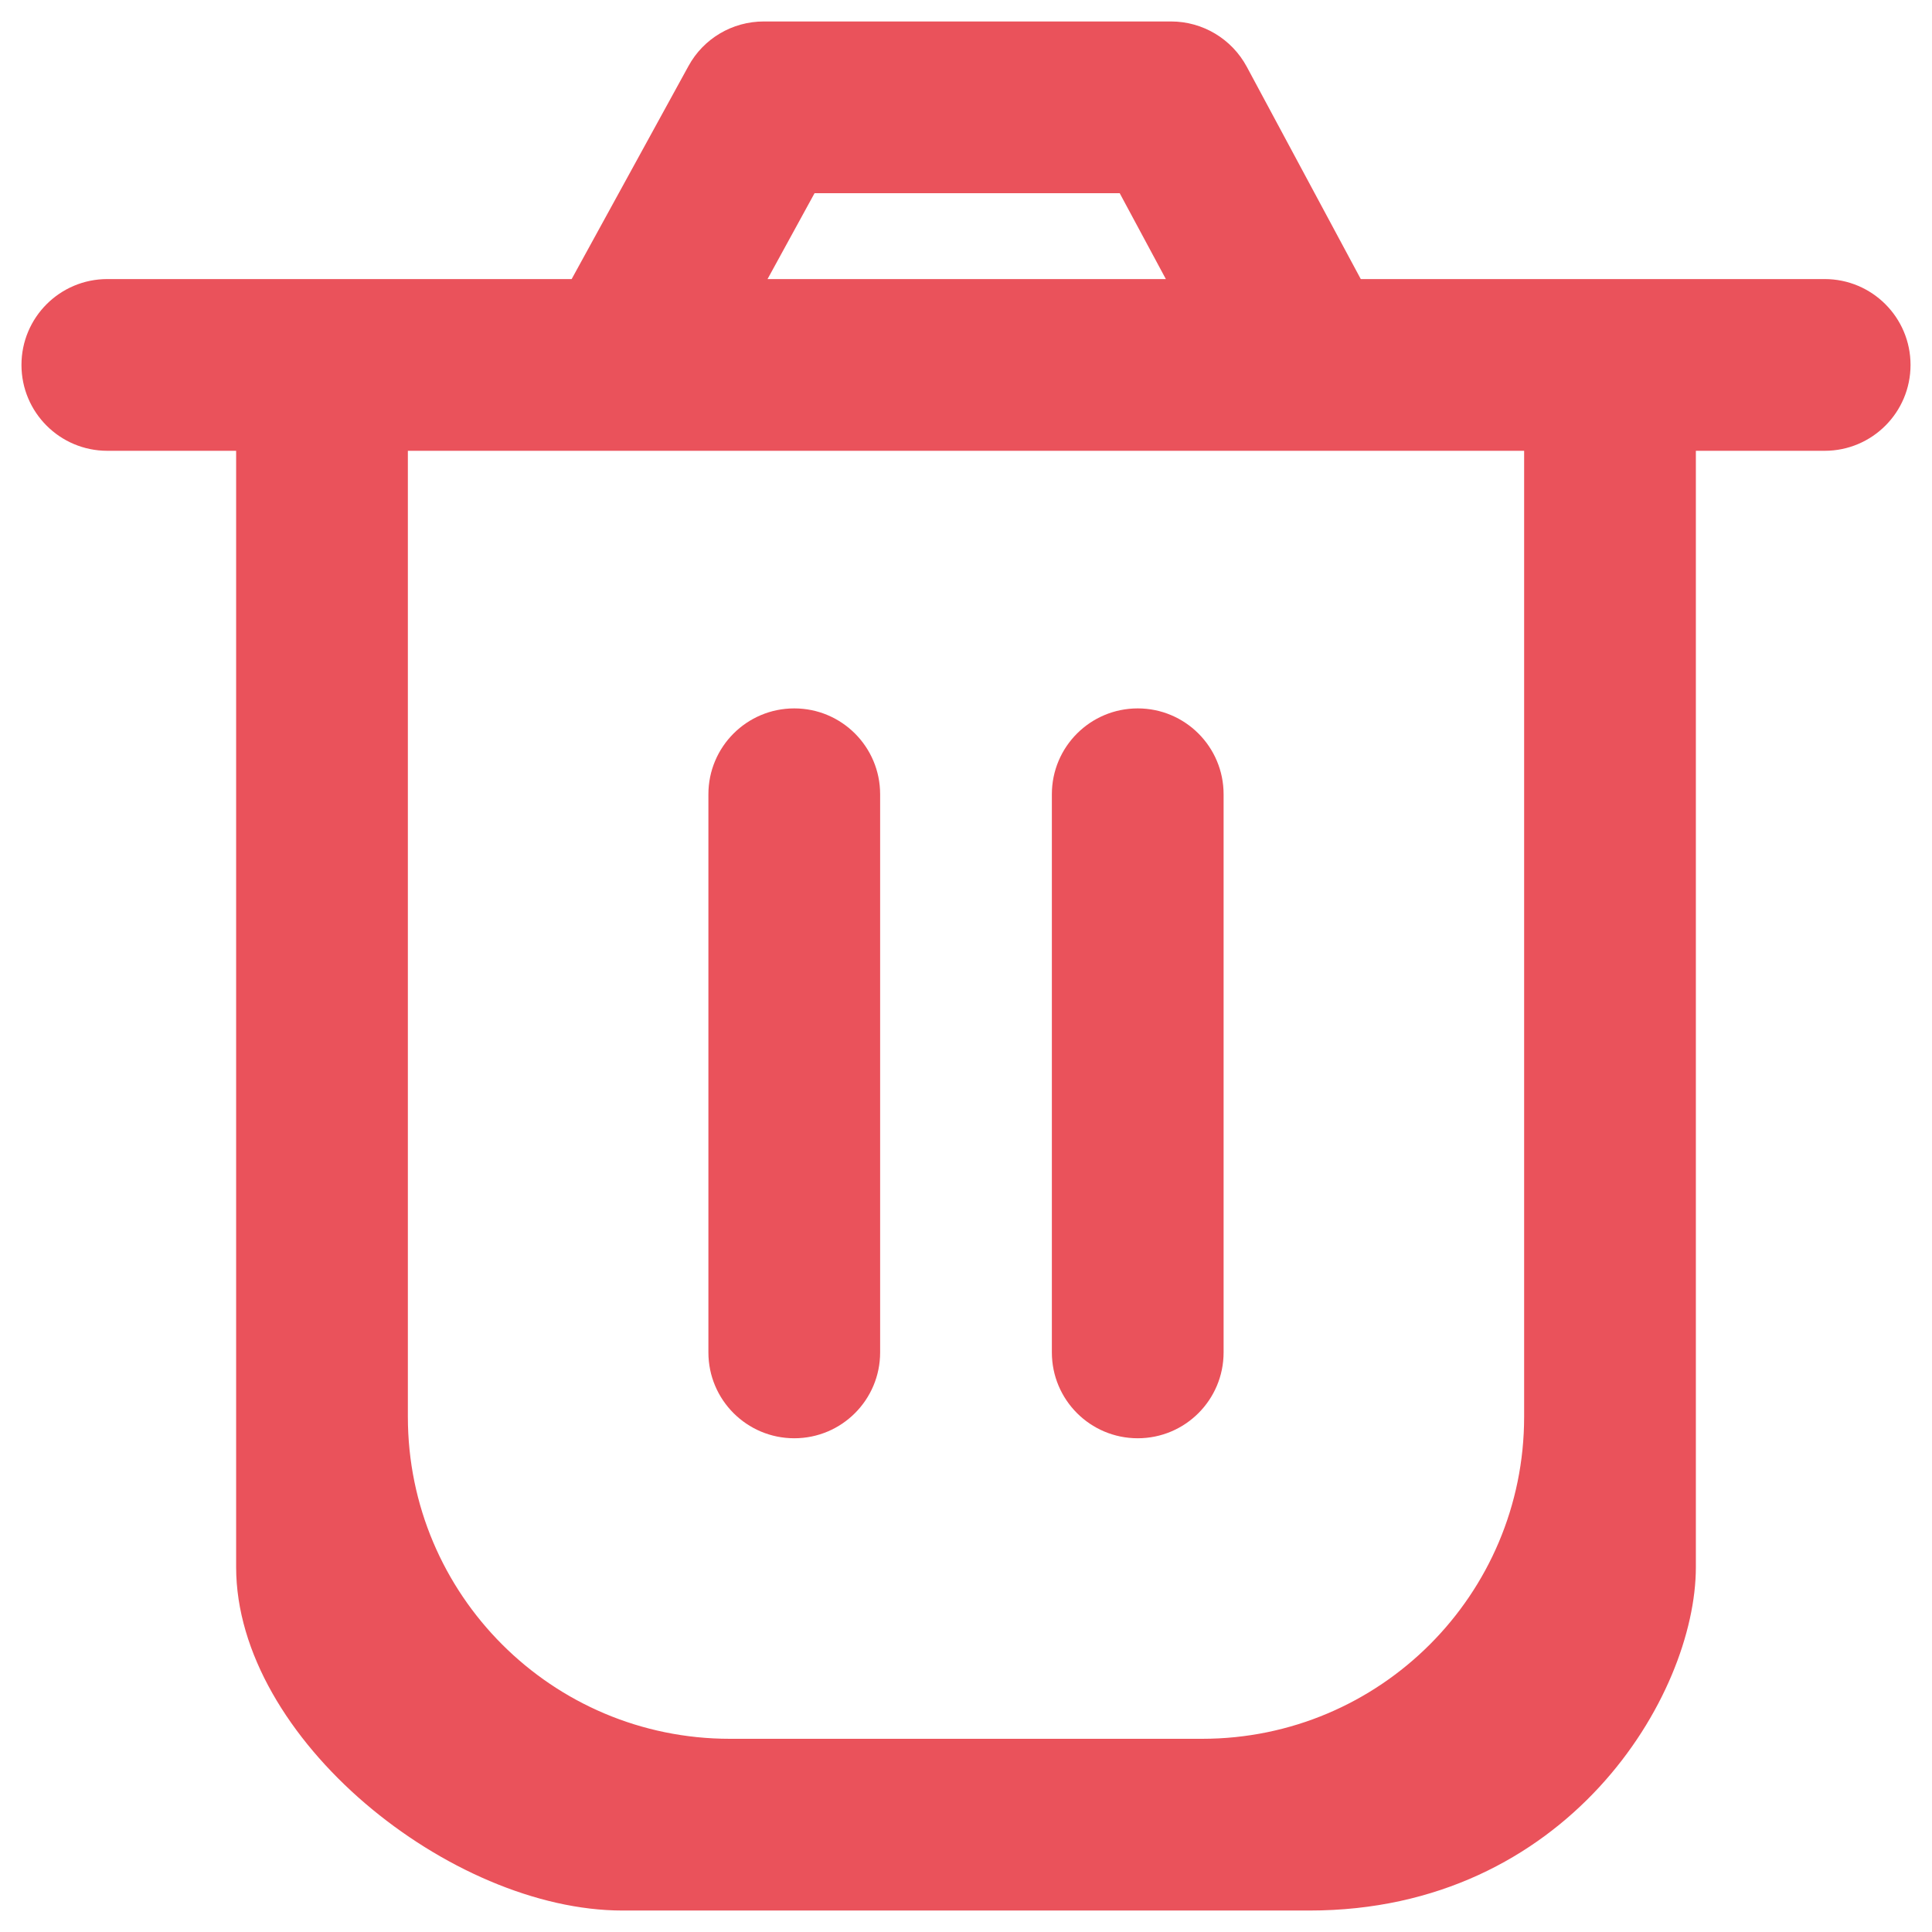 <svg width="18" height="18" viewBox="0 0 18 18" fill="none" xmlns="http://www.w3.org/2000/svg">
<path d="M7.4 6.6C7.842 6.6 8.2 6.958 8.2 7.4V12.6C8.2 13.042 7.842 13.4 7.4 13.4C6.958 13.4 6.6 13.042 6.6 12.6V7.4C6.6 6.958 6.958 6.6 7.4 6.6Z" fill="#EA525B"/>
<path d="M11.4 7.4C11.4 6.958 11.042 6.6 10.6 6.6C10.158 6.6 9.8 6.958 9.8 7.4V12.6C9.8 13.042 10.158 13.4 10.6 13.4C11.042 13.4 11.4 13.042 11.4 12.6V7.4Z" fill="#EA525B"/>
<path fill-rule="evenodd" clip-rule="evenodd" d="M7.116 0.2C6.823 0.2 6.554 0.359 6.414 0.616L5.326 2.6H1C0.558 2.6 0.2 2.958 0.2 3.4C0.2 3.842 0.558 4.2 1 4.2H2.2V14.6C2.2 16.2 4.2 17.8 5.8 17.8H12.2C14.6 17.8 15.8 15.8 15.8 14.6V4.2H17C17.442 4.2 17.8 3.842 17.8 3.4C17.8 2.958 17.442 2.6 17 2.6H12.678L11.616 0.622C11.476 0.362 11.205 0.2 10.911 0.2H7.116ZM10.862 2.6L10.432 1.8H7.589L7.151 2.6H10.862ZM3.8 4.2V13.2C3.8 14.857 5.143 16.2 6.8 16.2H11.2C12.857 16.2 14.2 14.857 14.2 13.2V4.2H3.8Z" fill="#EA525B"/>
</svg>
